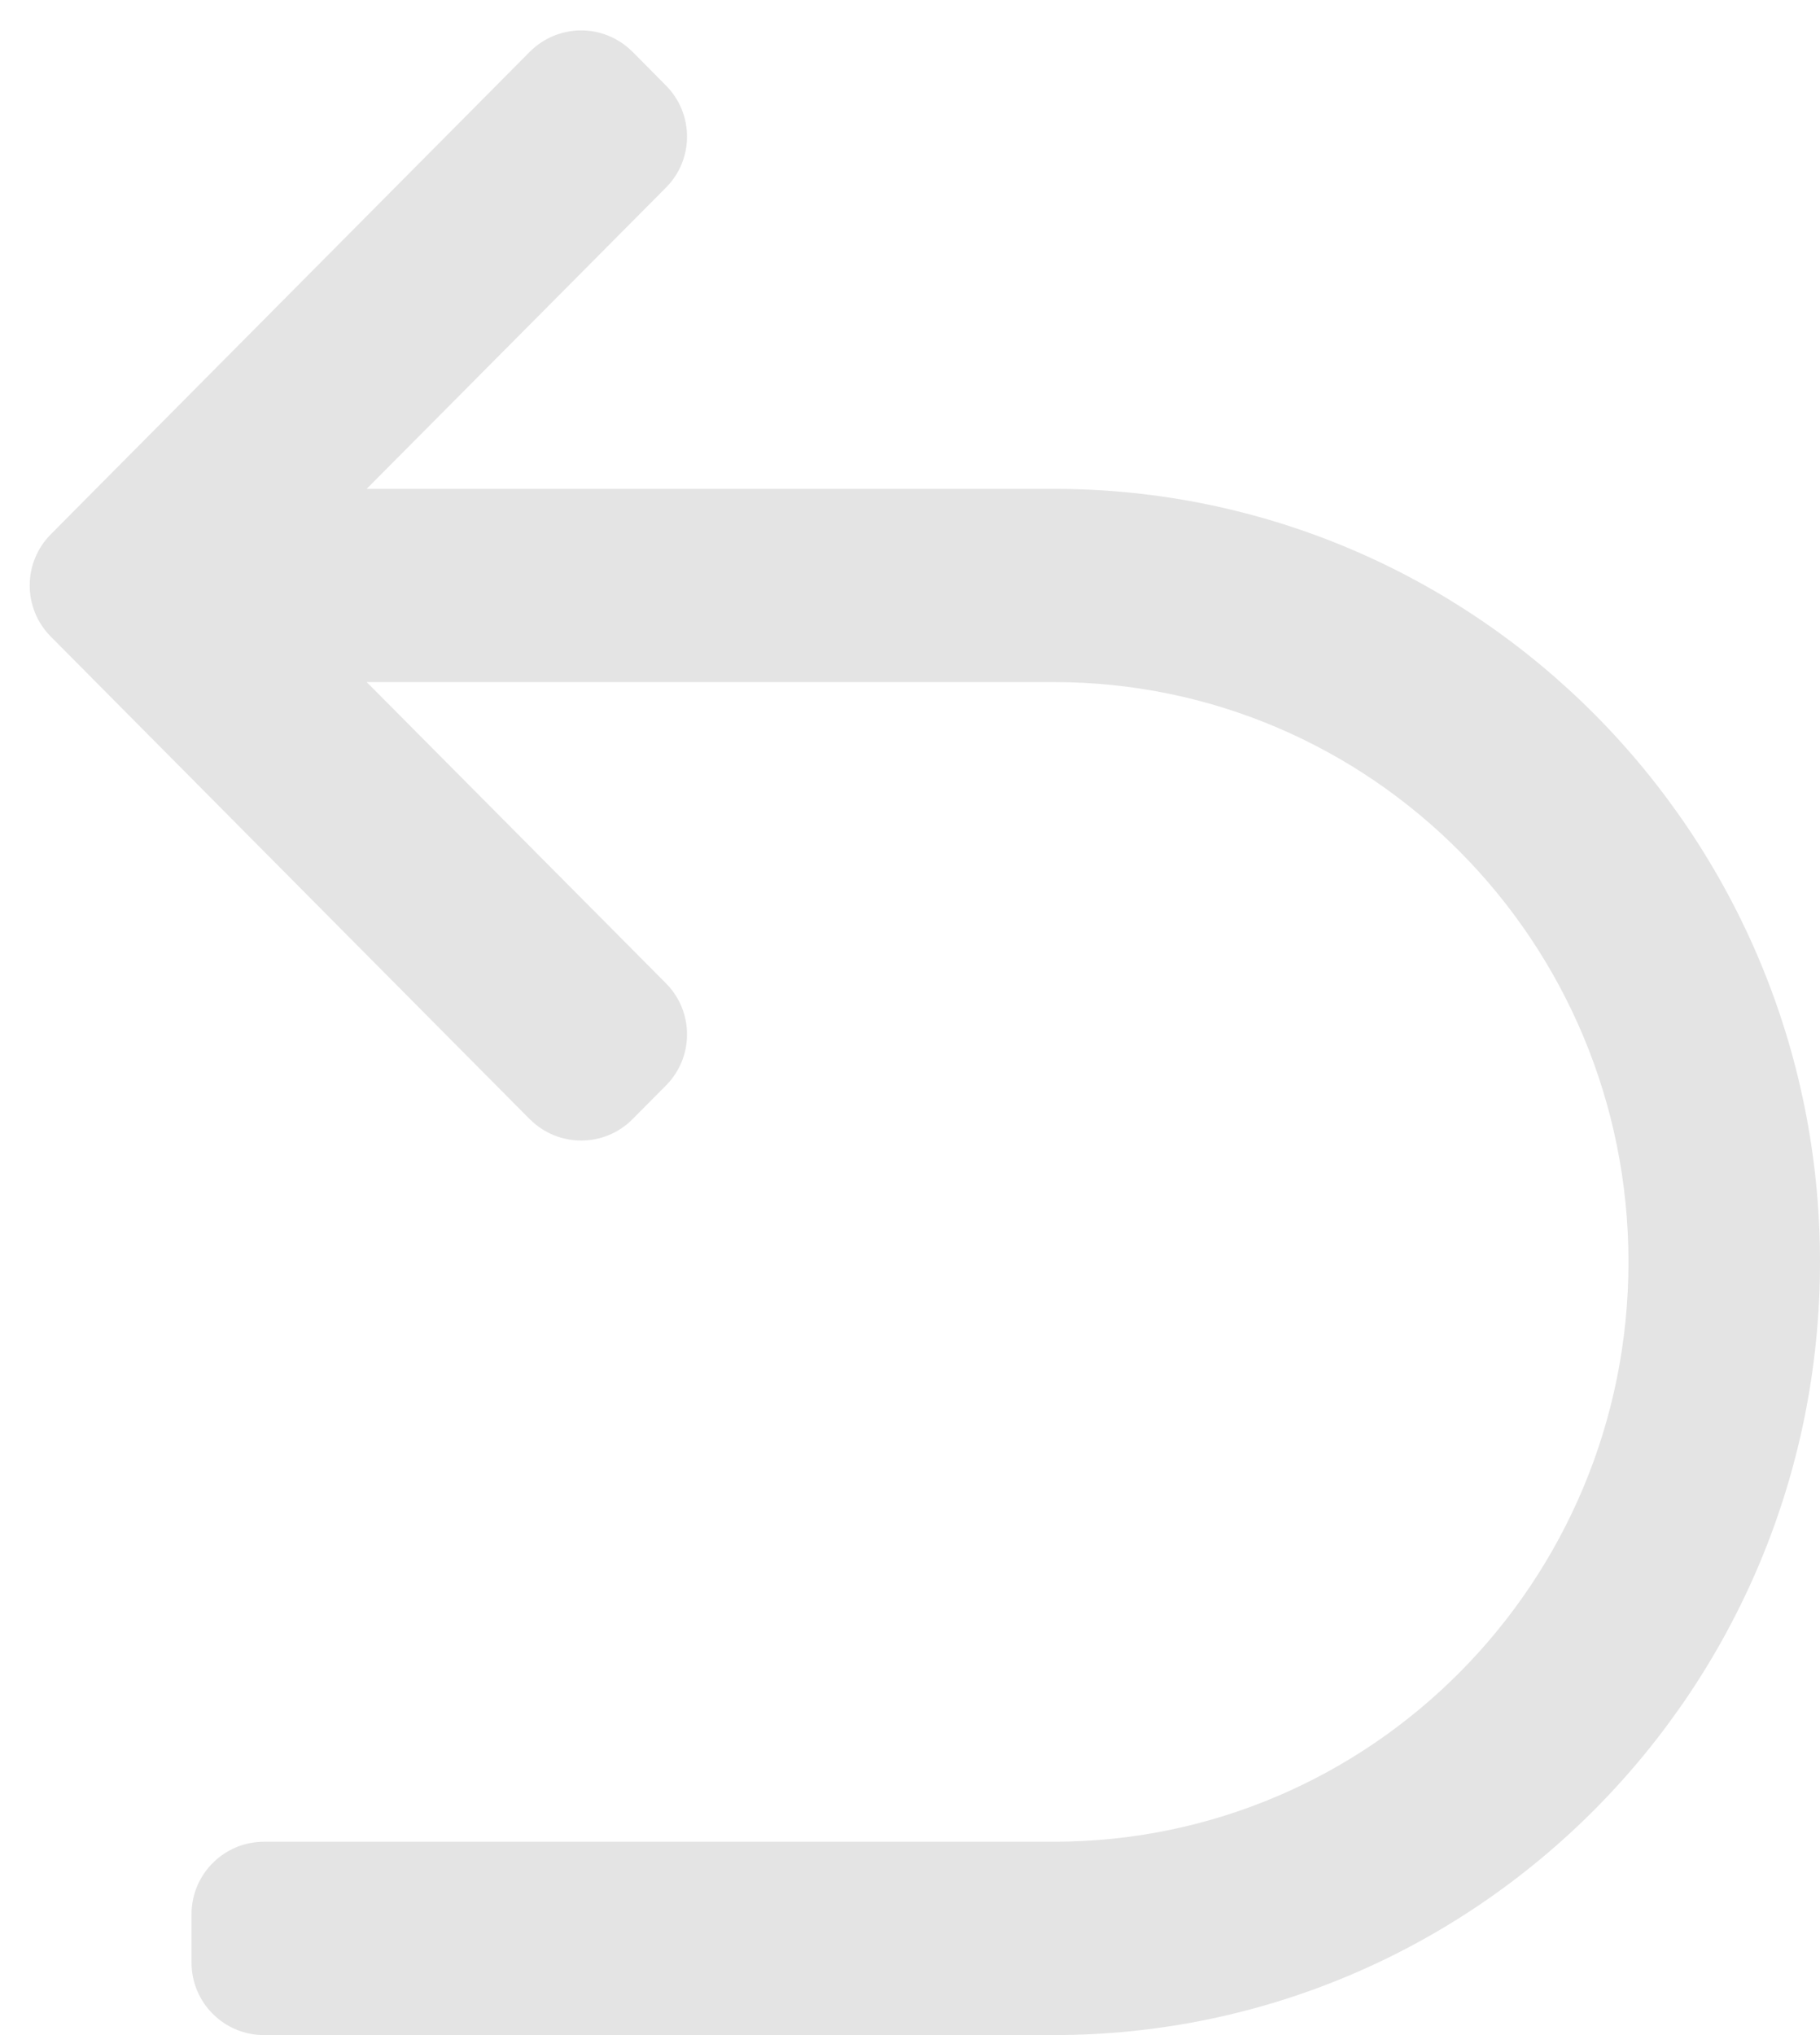 <?xml version="1.0" encoding="UTF-8"?>
<svg width="17px" height="19px" viewBox="0 0 17 19" version="1.1" xmlns="http://www.w3.org/2000/svg" xmlns:xlink="http://www.w3.org/1999/xlink">
    <title>icons/default</title>
    <g id="UI-(8-screens)" stroke="none" stroke-width="1" fill="none" fill-rule="evenodd">
        <g id="Icons_updates_01.03.21" transform="translate(-382, -381)" fill="#E4E4E4" fill-rule="nonzero">
            <path d="M385.425,387.368 L388.22,390.18 C388.483,390.444 388.483,390.87 388.221,391.134 L387.909,391.448 C387.646,391.714 387.217,391.715 386.952,391.452 C386.951,391.451 386.95,391.45 386.948,391.449 L382.474,386.943 C382.212,386.679 382.212,386.253 382.474,385.989 L386.948,381.484 C387.212,381.219 387.64,381.217 387.905,381.481 C387.907,381.482 387.908,381.483 387.909,381.484 L388.221,381.799 C388.483,382.063 388.483,382.489 388.22,382.752 L385.425,385.564 L385.425,385.564 L391.842,385.564 C395.795,385.564 399,388.796 399,392.782 C399,396.768 395.795,400 391.842,400 L384.466,400 C384.092,400 383.789,399.697 383.789,399.323 L383.789,398.872 C383.789,398.498 384.092,398.195 384.466,398.195 L391.842,398.195 L391.842,398.195 C394.807,398.195 397.211,395.772 397.211,392.782 C397.211,389.792 394.807,387.368 391.842,387.368 L385.425,387.368 Z"
                  id="icons/default"></path>
        </g>
    </g>
</svg>